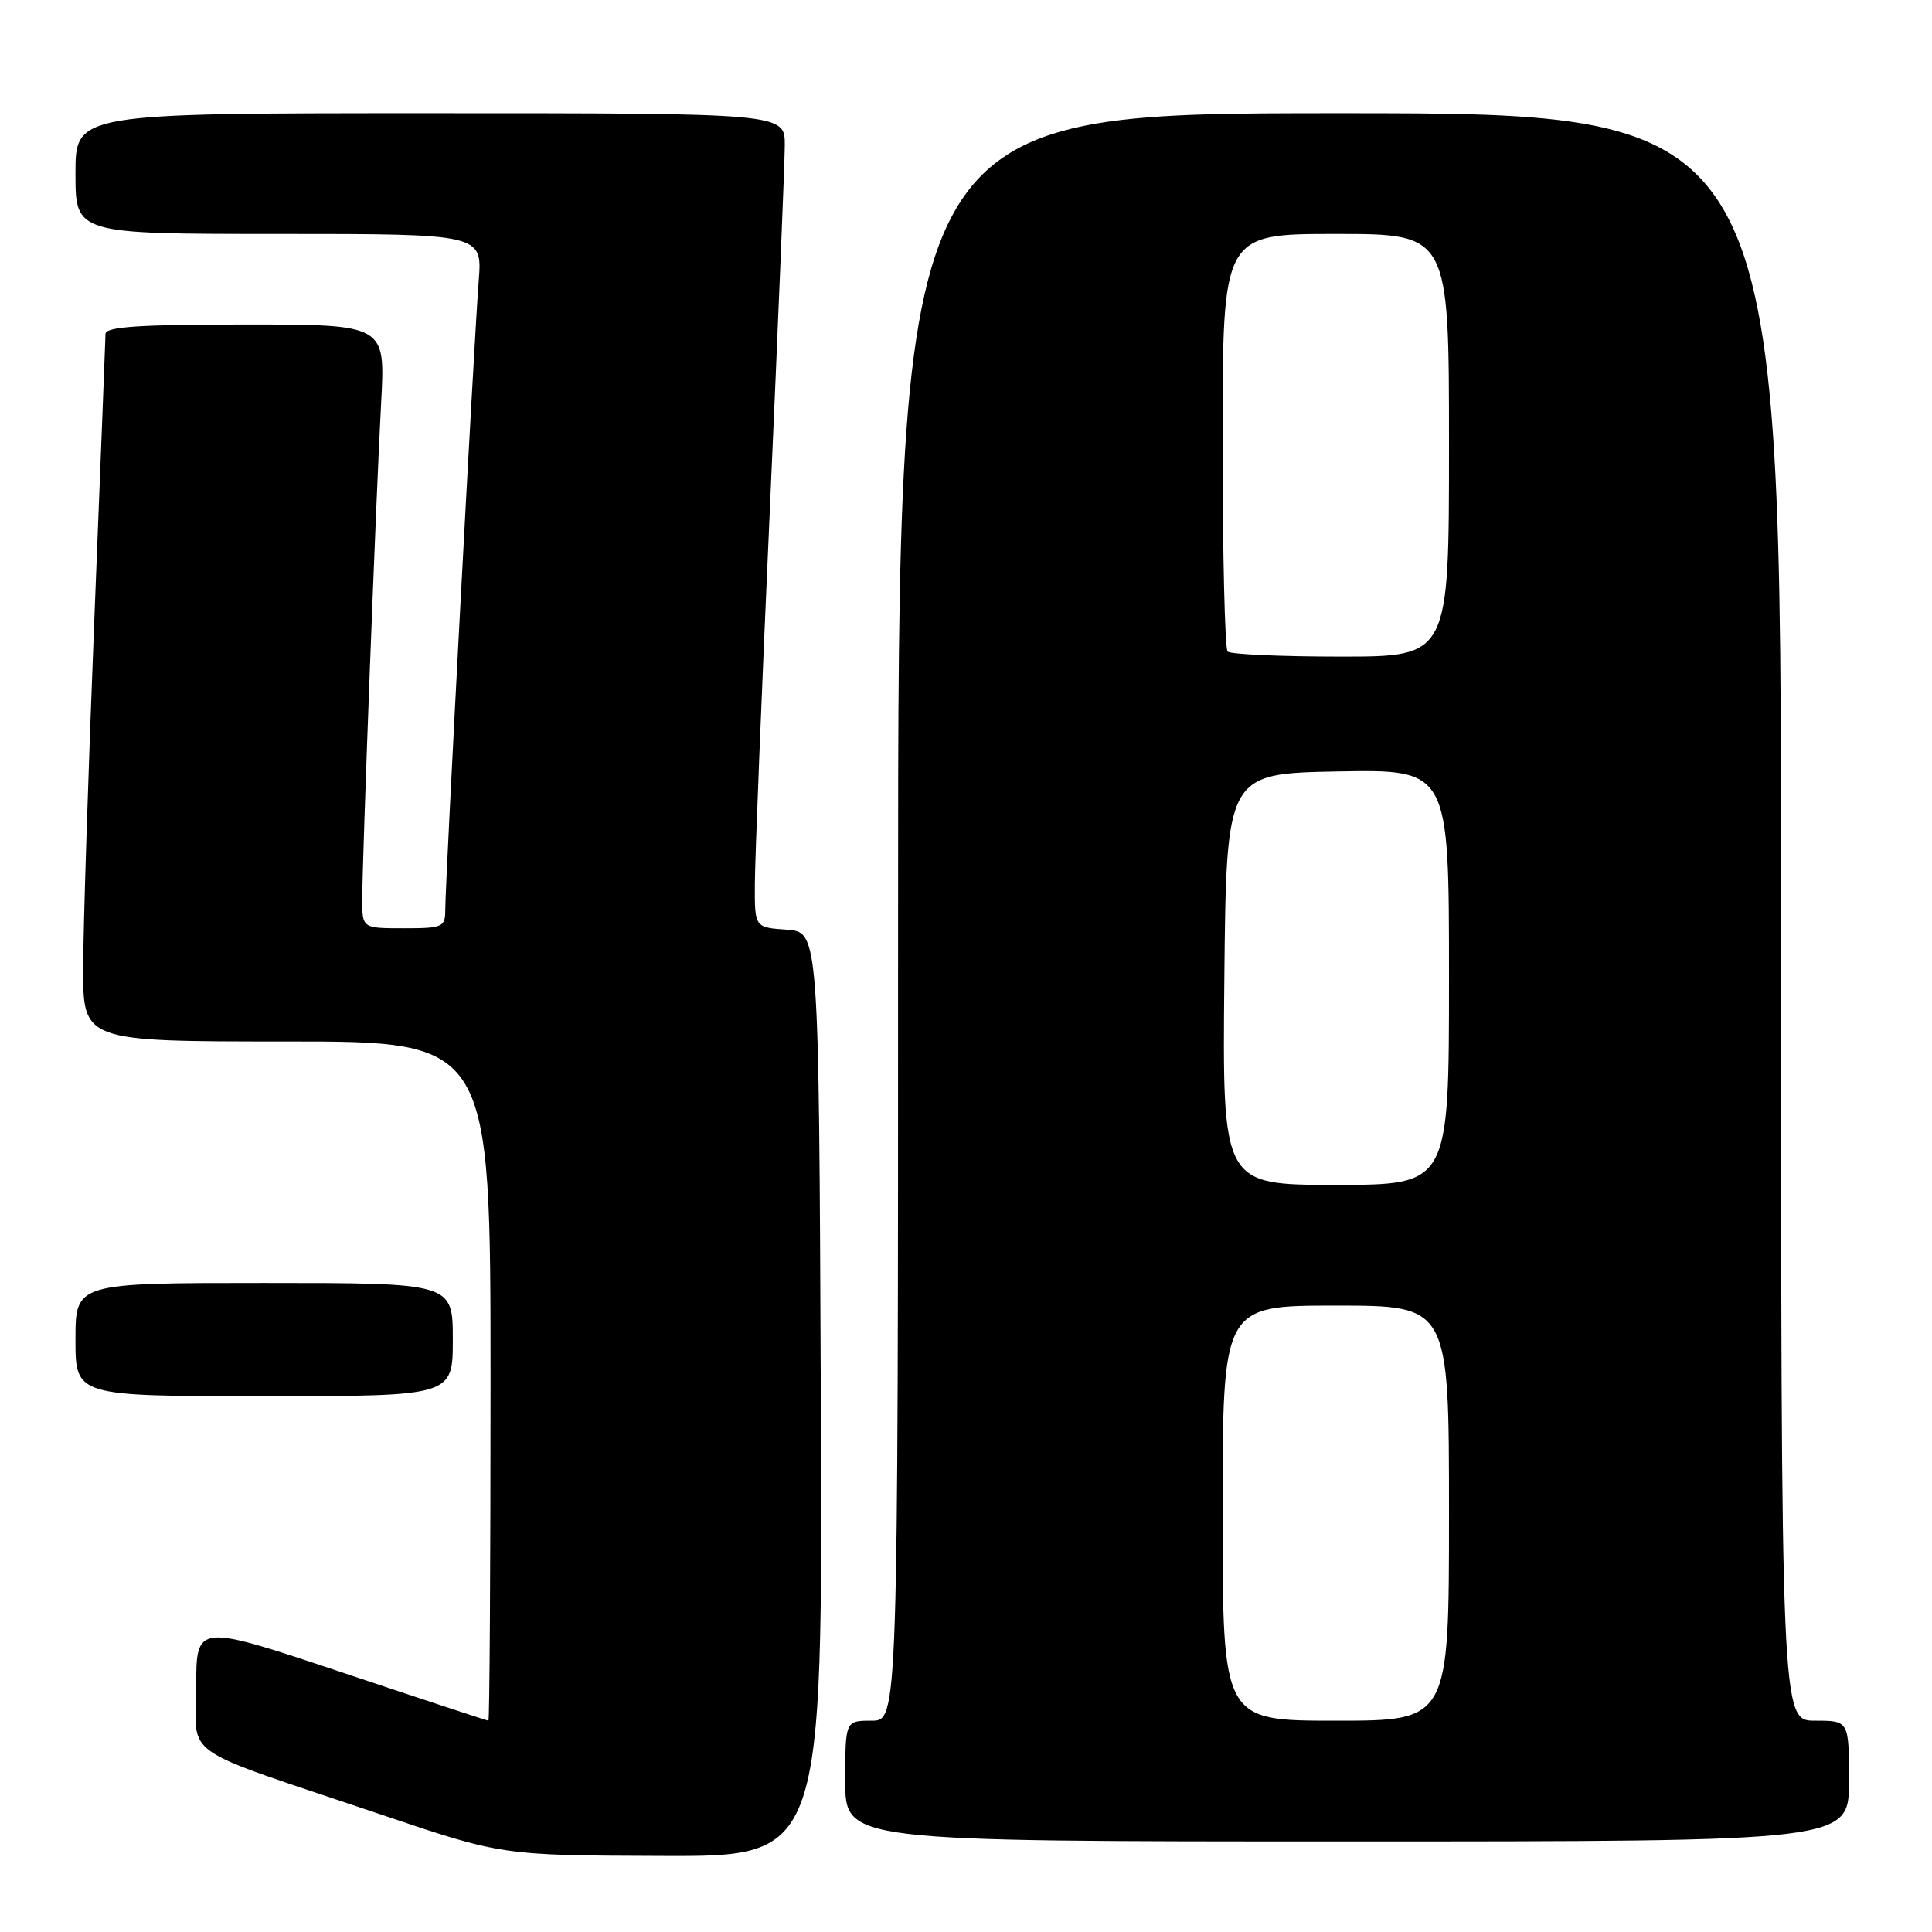 <?xml version="1.0" encoding="UTF-8" standalone="no"?>
<!DOCTYPE svg PUBLIC "-//W3C//DTD SVG 1.1//EN" "http://www.w3.org/Graphics/SVG/1.1/DTD/svg11.dtd" >
<svg xmlns="http://www.w3.org/2000/svg" xmlns:xlink="http://www.w3.org/1999/xlink" version="1.1" viewBox="0 0 256 256">
 <g >
 <path fill="currentColor"
d=" M 108.76 184.75 C 108.50 123.50 108.50 123.50 104.25 123.19 C 100.00 122.89 100.00 122.89 100.02 117.19 C 100.03 114.06 100.92 91.70 102.01 67.50 C 103.09 43.30 103.98 21.59 103.99 19.25 C 104.00 15.00 104.00 15.00 57.00 15.00 C 10.00 15.00 10.00 15.00 10.00 23.00 C 10.00 31.00 10.00 31.00 36.96 31.00 C 63.92 31.00 63.92 31.00 63.43 37.25 C 62.85 44.56 59.00 116.91 59.00 120.54 C 59.00 122.86 58.68 123.00 53.50 123.00 C 48.00 123.00 48.00 123.00 48.00 119.18 C 48.00 113.85 49.83 65.67 50.51 53.25 C 51.06 43.00 51.06 43.00 32.53 43.00 C 18.38 43.00 14.00 43.30 13.98 44.25 C 13.97 44.94 13.30 61.92 12.50 82.00 C 11.70 102.08 11.03 122.89 11.02 128.25 C 11.00 138.00 11.00 138.00 38.00 138.00 C 65.00 138.00 65.00 138.00 65.00 183.00 C 65.00 207.75 64.87 228.00 64.72 228.00 C 64.57 228.00 55.79 225.11 45.22 221.57 C 26.00 215.15 26.00 215.15 26.00 223.49 C 26.00 233.16 23.18 231.21 50.50 240.44 C 66.50 245.85 66.50 245.85 87.76 245.92 C 109.02 246.00 109.02 246.00 108.76 184.75 Z  M 245.00 236.00 C 245.00 228.00 245.00 228.00 240.50 228.00 C 236.00 228.00 236.00 228.00 236.00 121.50 C 236.00 15.00 236.00 15.00 177.50 15.00 C 119.00 15.00 119.00 15.00 119.00 121.50 C 119.00 228.00 119.00 228.00 115.50 228.00 C 112.00 228.00 112.00 228.00 112.00 236.00 C 112.00 244.00 112.00 244.00 178.50 244.00 C 245.00 244.00 245.00 244.00 245.00 236.00 Z  M 60.00 177.50 C 60.00 170.00 60.00 170.00 35.00 170.00 C 10.00 170.00 10.00 170.00 10.00 177.50 C 10.00 185.00 10.00 185.00 35.00 185.00 C 60.00 185.00 60.00 185.00 60.00 177.50 Z  M 162.00 200.50 C 162.00 173.00 162.00 173.00 177.00 173.00 C 192.00 173.00 192.00 173.00 192.00 200.50 C 192.00 228.00 192.00 228.00 177.00 228.00 C 162.00 228.00 162.00 228.00 162.00 200.50 Z  M 162.23 129.75 C 162.50 102.50 162.50 102.50 177.25 102.22 C 192.00 101.95 192.00 101.95 192.00 129.47 C 192.00 157.00 192.00 157.00 176.98 157.00 C 161.97 157.00 161.97 157.00 162.23 129.75 Z  M 162.67 86.33 C 162.30 85.97 162.00 73.37 162.00 58.33 C 162.00 31.00 162.00 31.00 177.00 31.00 C 192.00 31.00 192.00 31.00 192.00 59.00 C 192.00 87.00 192.00 87.00 177.67 87.00 C 169.78 87.00 163.03 86.70 162.67 86.33 Z "/>
</g>
</svg>